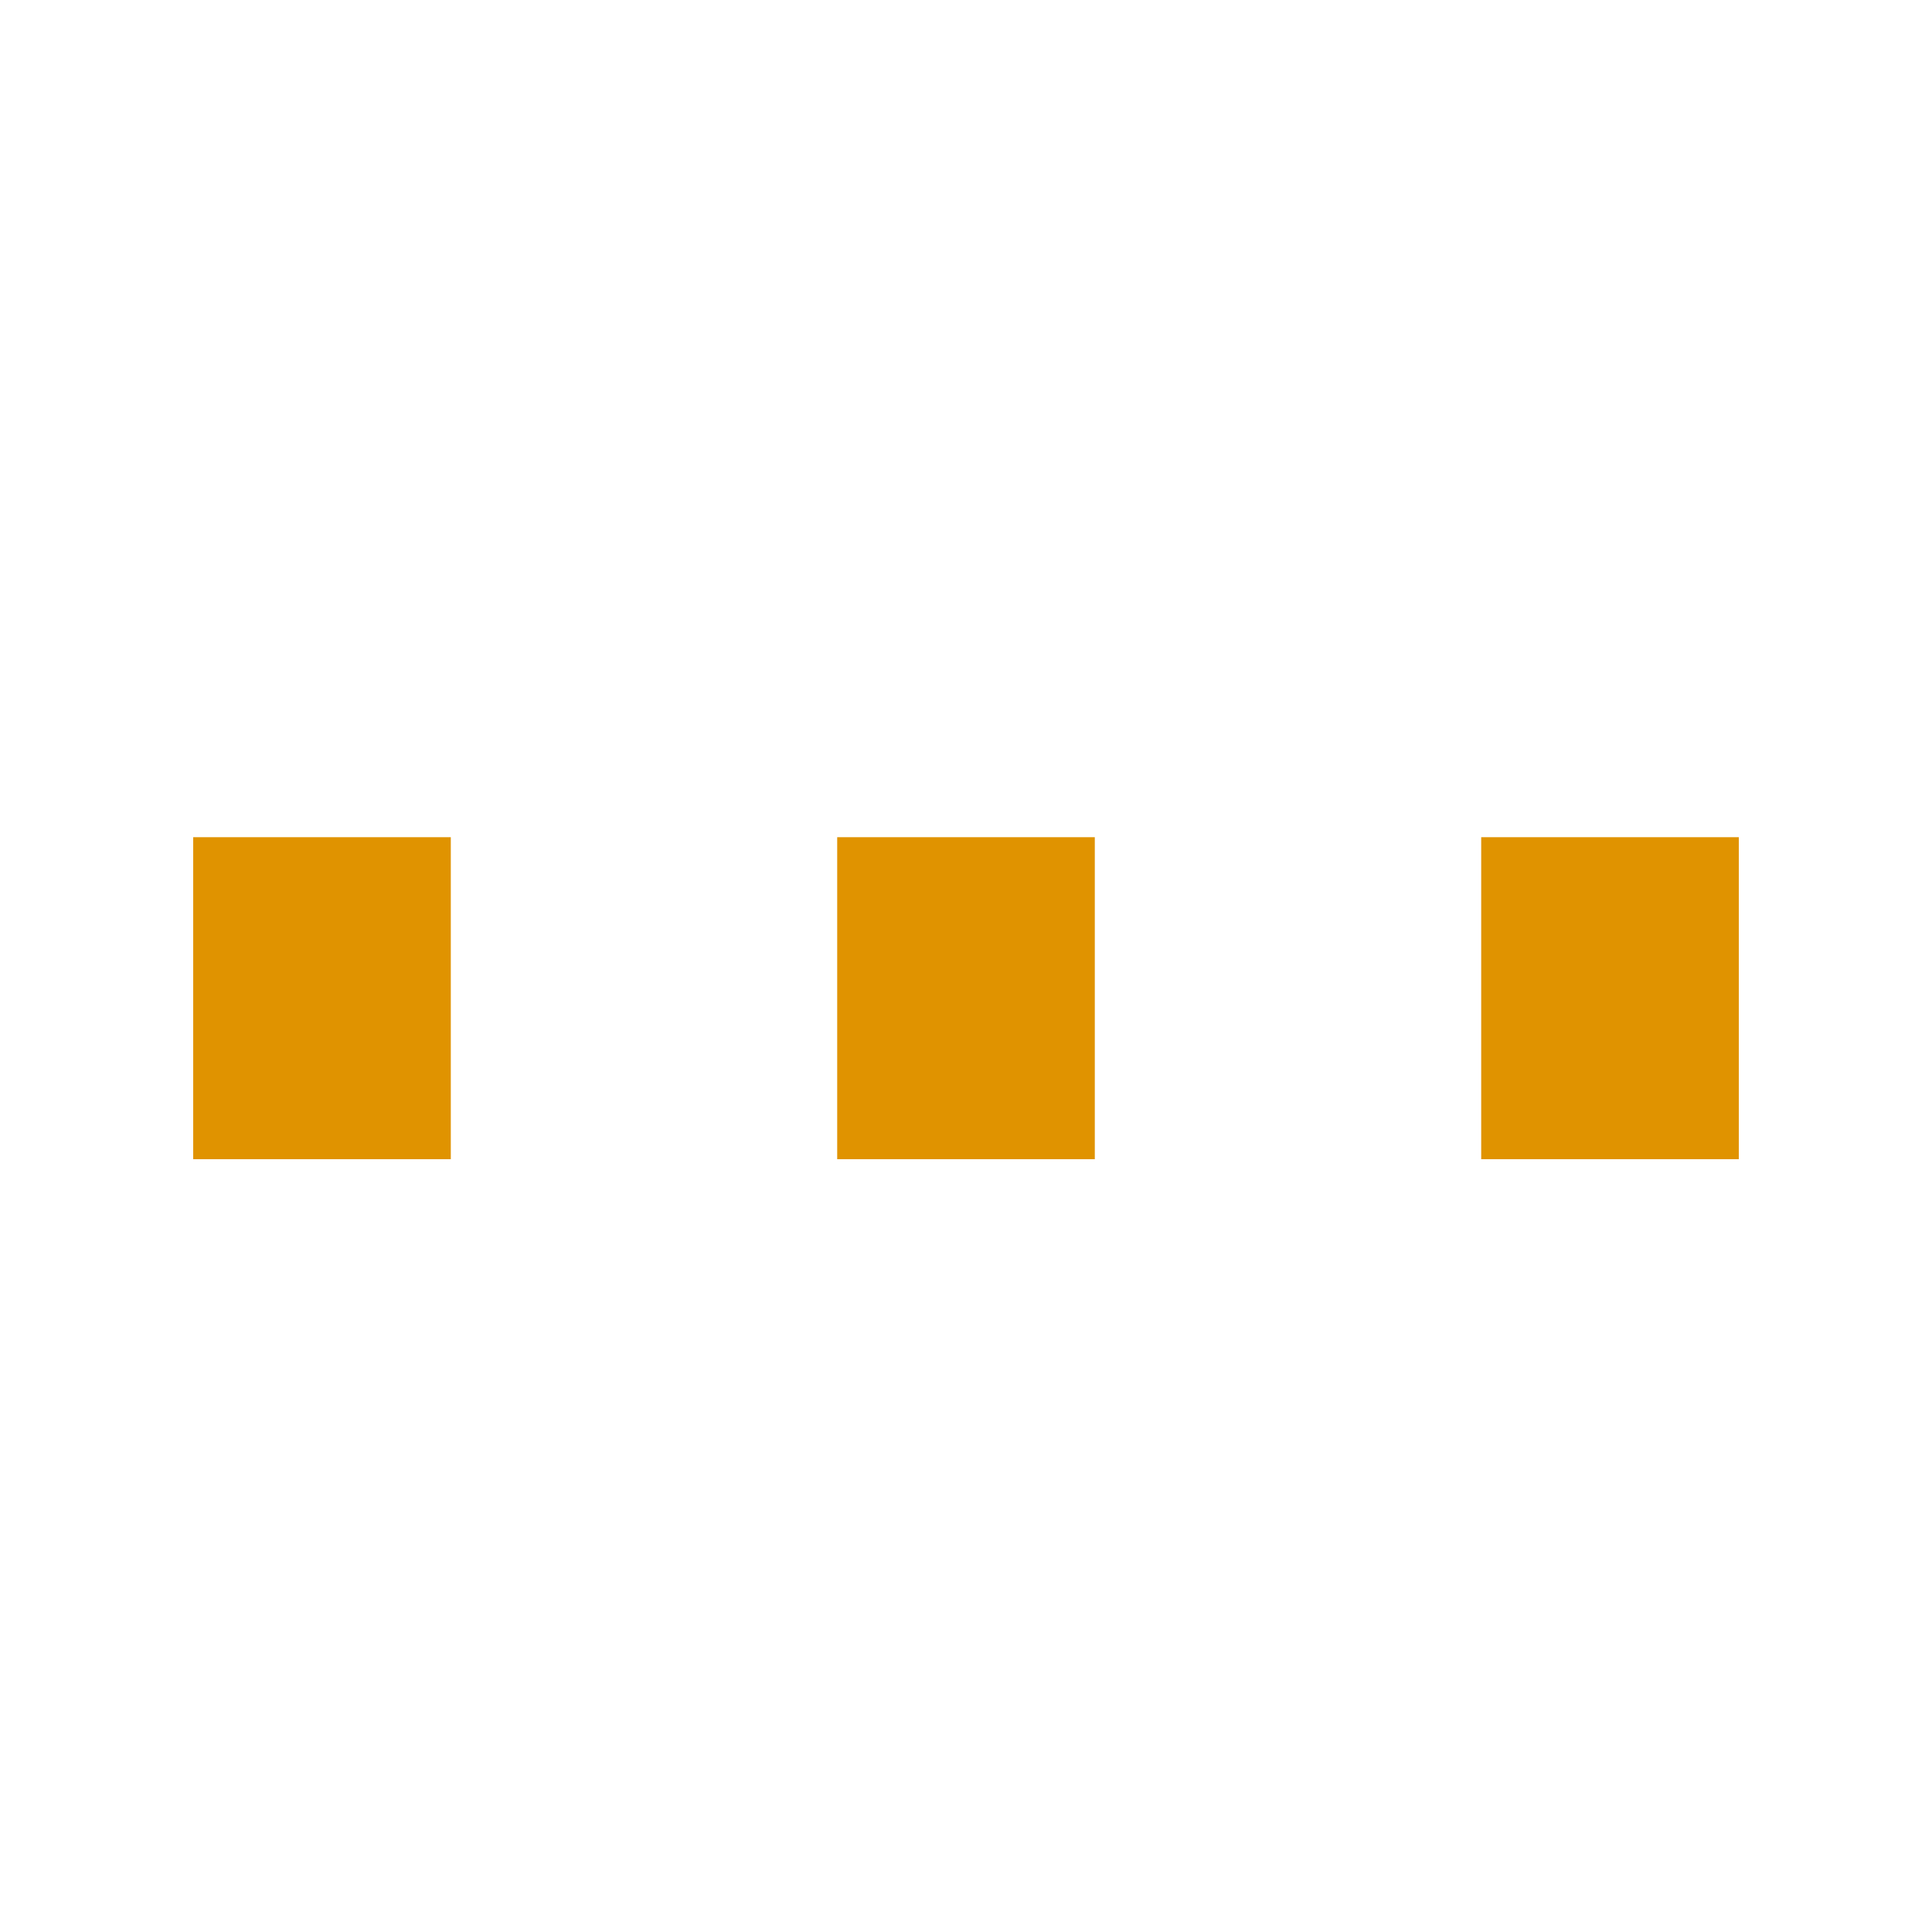  <svg version="1.1" id="Layer_1" xmlns="http://www.w3.org/2000/svg" xmlns:xlink="http://www.w3.org/1999/xlink" x="0px" y="0px"
     width="50px" height="50px" viewBox="0 0 24 30" style="enable-background:new 0 0 50 50;" xml:space="preserve">
    <rect x="0" y="13" width="4" height="5" fill="#E09300">
      <animate attributeName="height" attributeType="XML"
        values="5;21;5" 
        begin="0s" dur="1.2s" repeatCount="indefinite" />
      <animate attributeName="y" attributeType="XML"
        values="13; 5; 13"
        begin="0s" dur="1.2s" repeatCount="indefinite" />
    </rect>
    <rect x="10" y="13" width="4" height="5" fill="#E09300">
      <animate attributeName="height" attributeType="XML"
        values="5;21;5" 
        begin="0.3s" dur="1.2s" repeatCount="indefinite" />
      <animate attributeName="y" attributeType="XML"
        values="13; 5; 13"
        begin="0.3s" dur="1.2s" repeatCount="indefinite" />
    </rect>
    <rect x="20" y="13" width="4" height="5" fill="#E09300">
      <animate attributeName="height" attributeType="XML"
        values="5;21;5" 
        begin="0.6s" dur="1.2s" repeatCount="indefinite" />
      <animate attributeName="y" attributeType="XML"
        values="13; 5; 13"
        begin="0.6s" dur="1.2s" repeatCount="indefinite" />
    </rect>
  </svg>